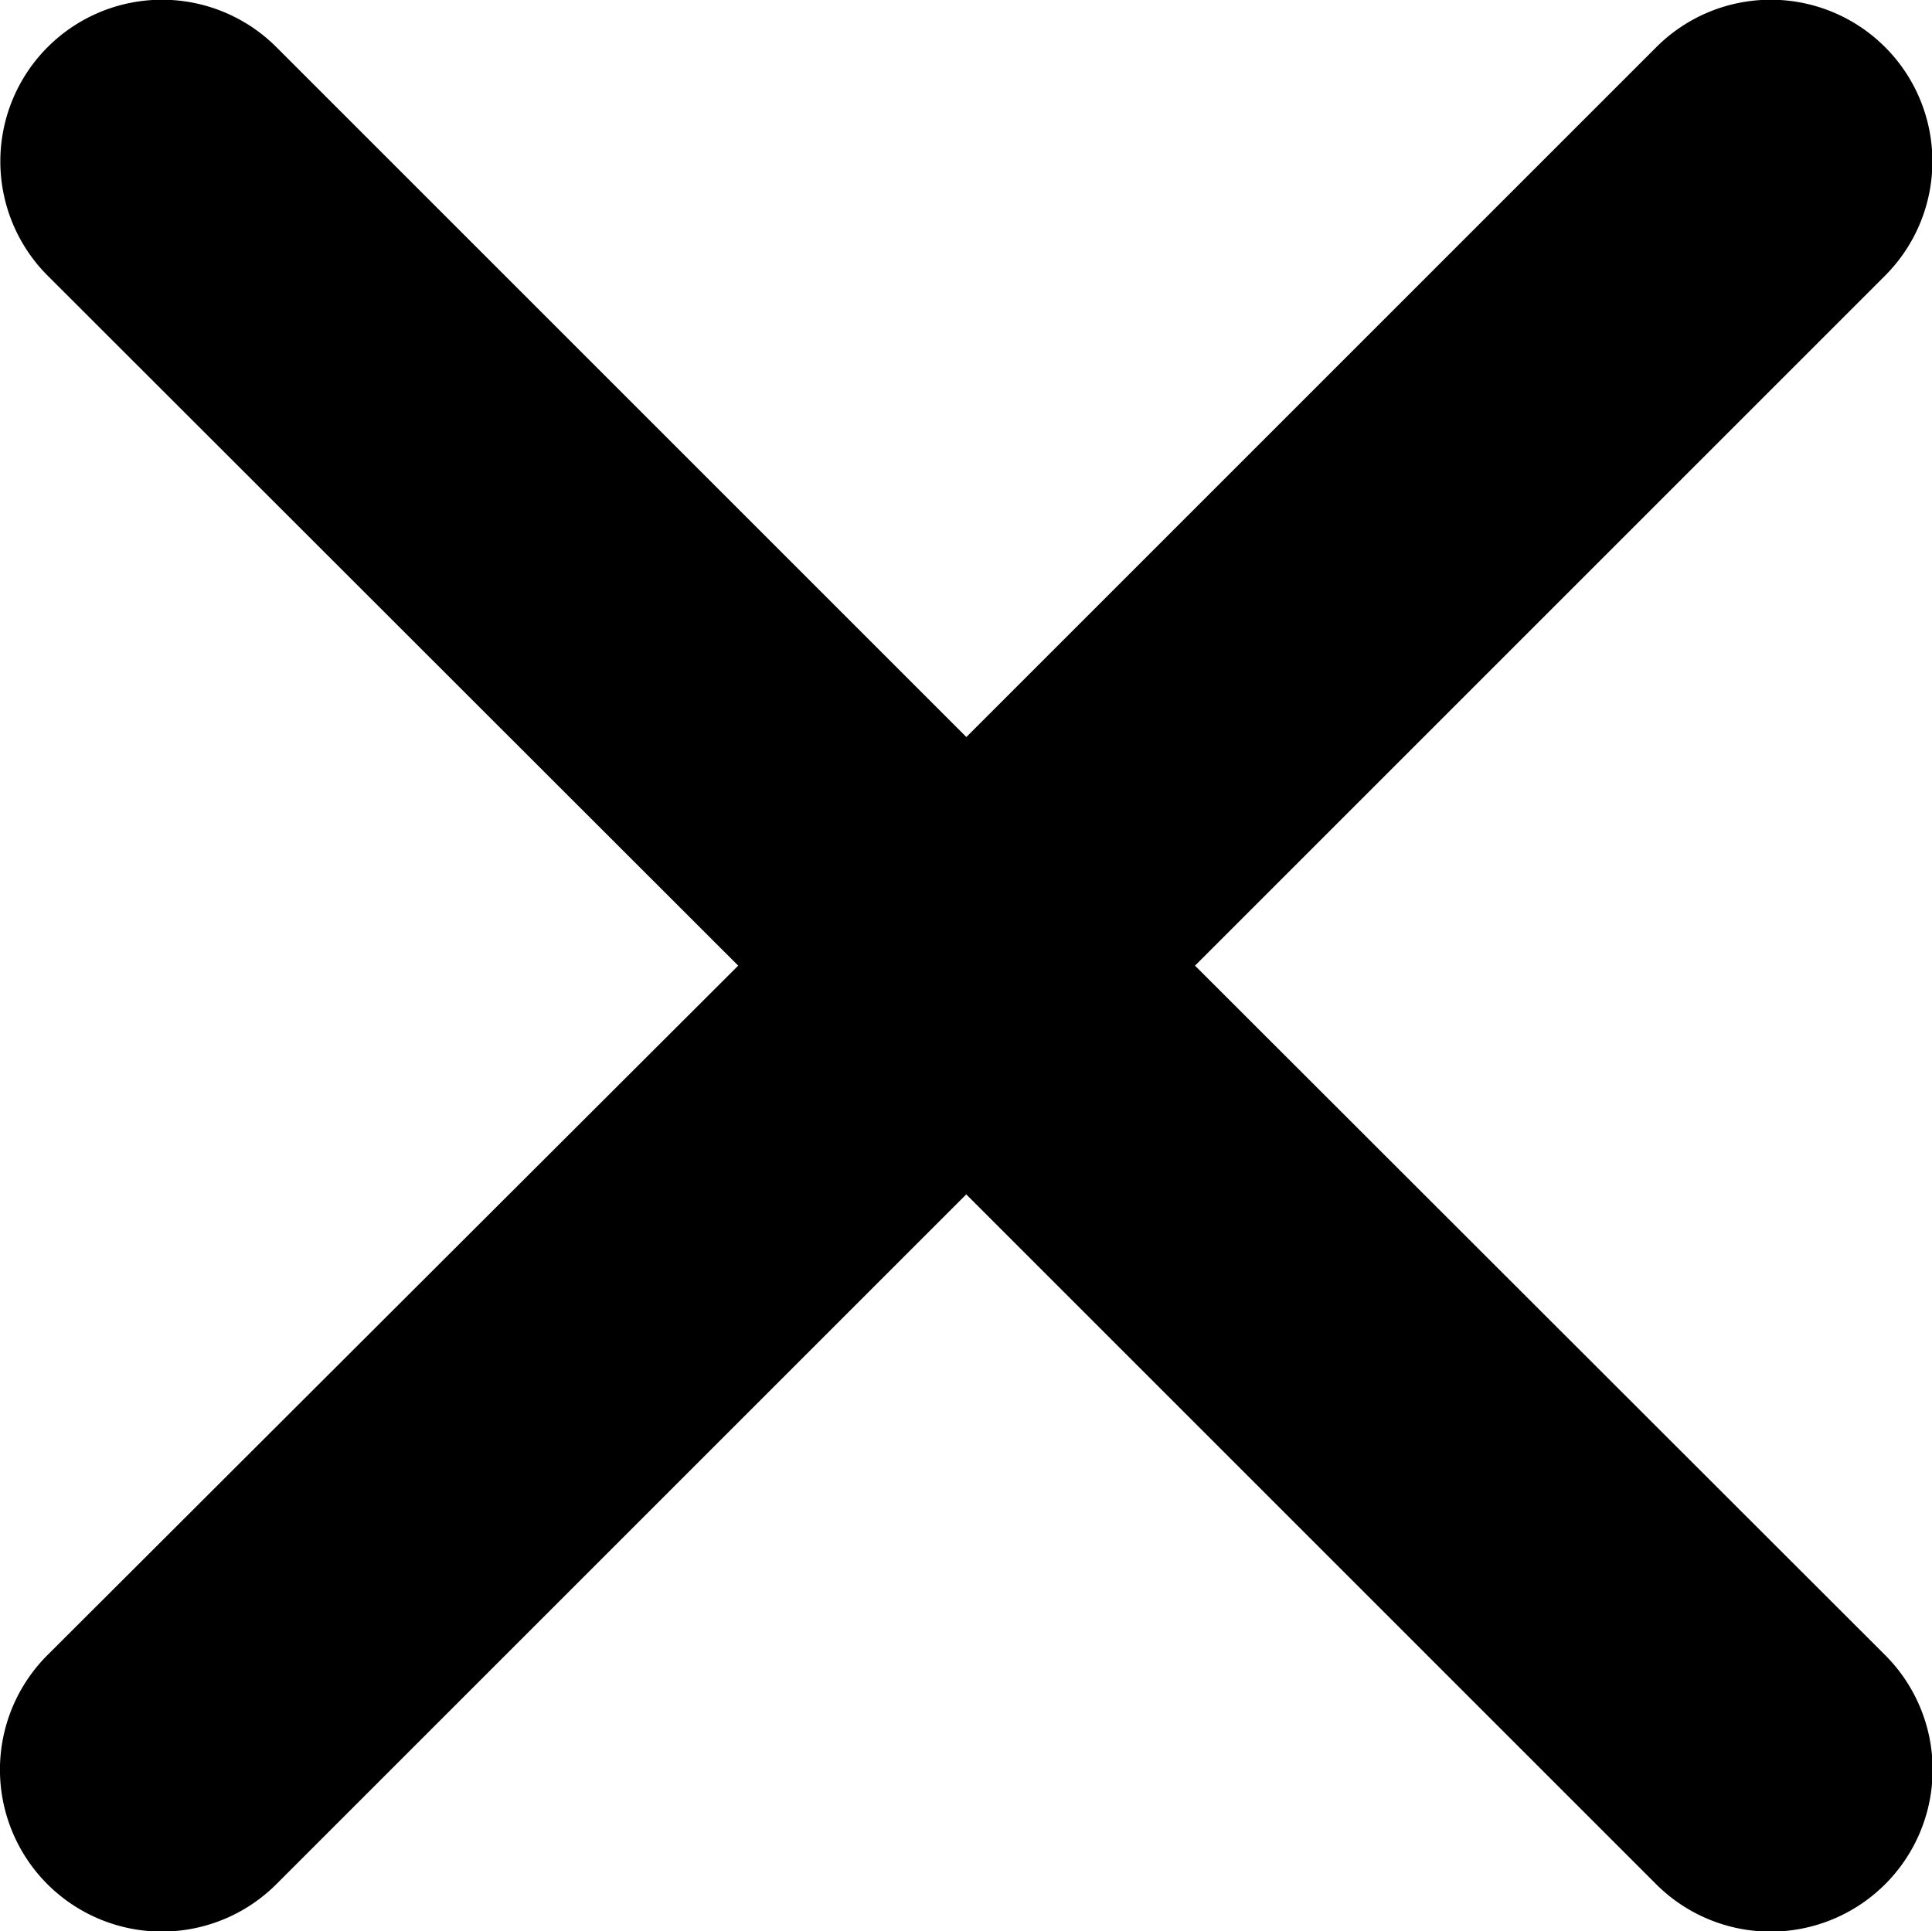<svg xmlns="http://www.w3.org/2000/svg" width="16.004" height="16" viewBox="0 0 16.004 16"><path d="M21.184,19.289,26.9,13.573a1.339,1.339,0,1,0-1.894-1.894l-5.716,5.716-5.716-5.716a1.339,1.339,0,1,0-1.894,1.894L17.4,19.289,11.679,25A1.339,1.339,0,0,0,13.573,26.9l5.716-5.716L25.005,26.9A1.339,1.339,0,0,0,26.9,25Z" transform="translate(-11.285 -11.289)"/></svg>